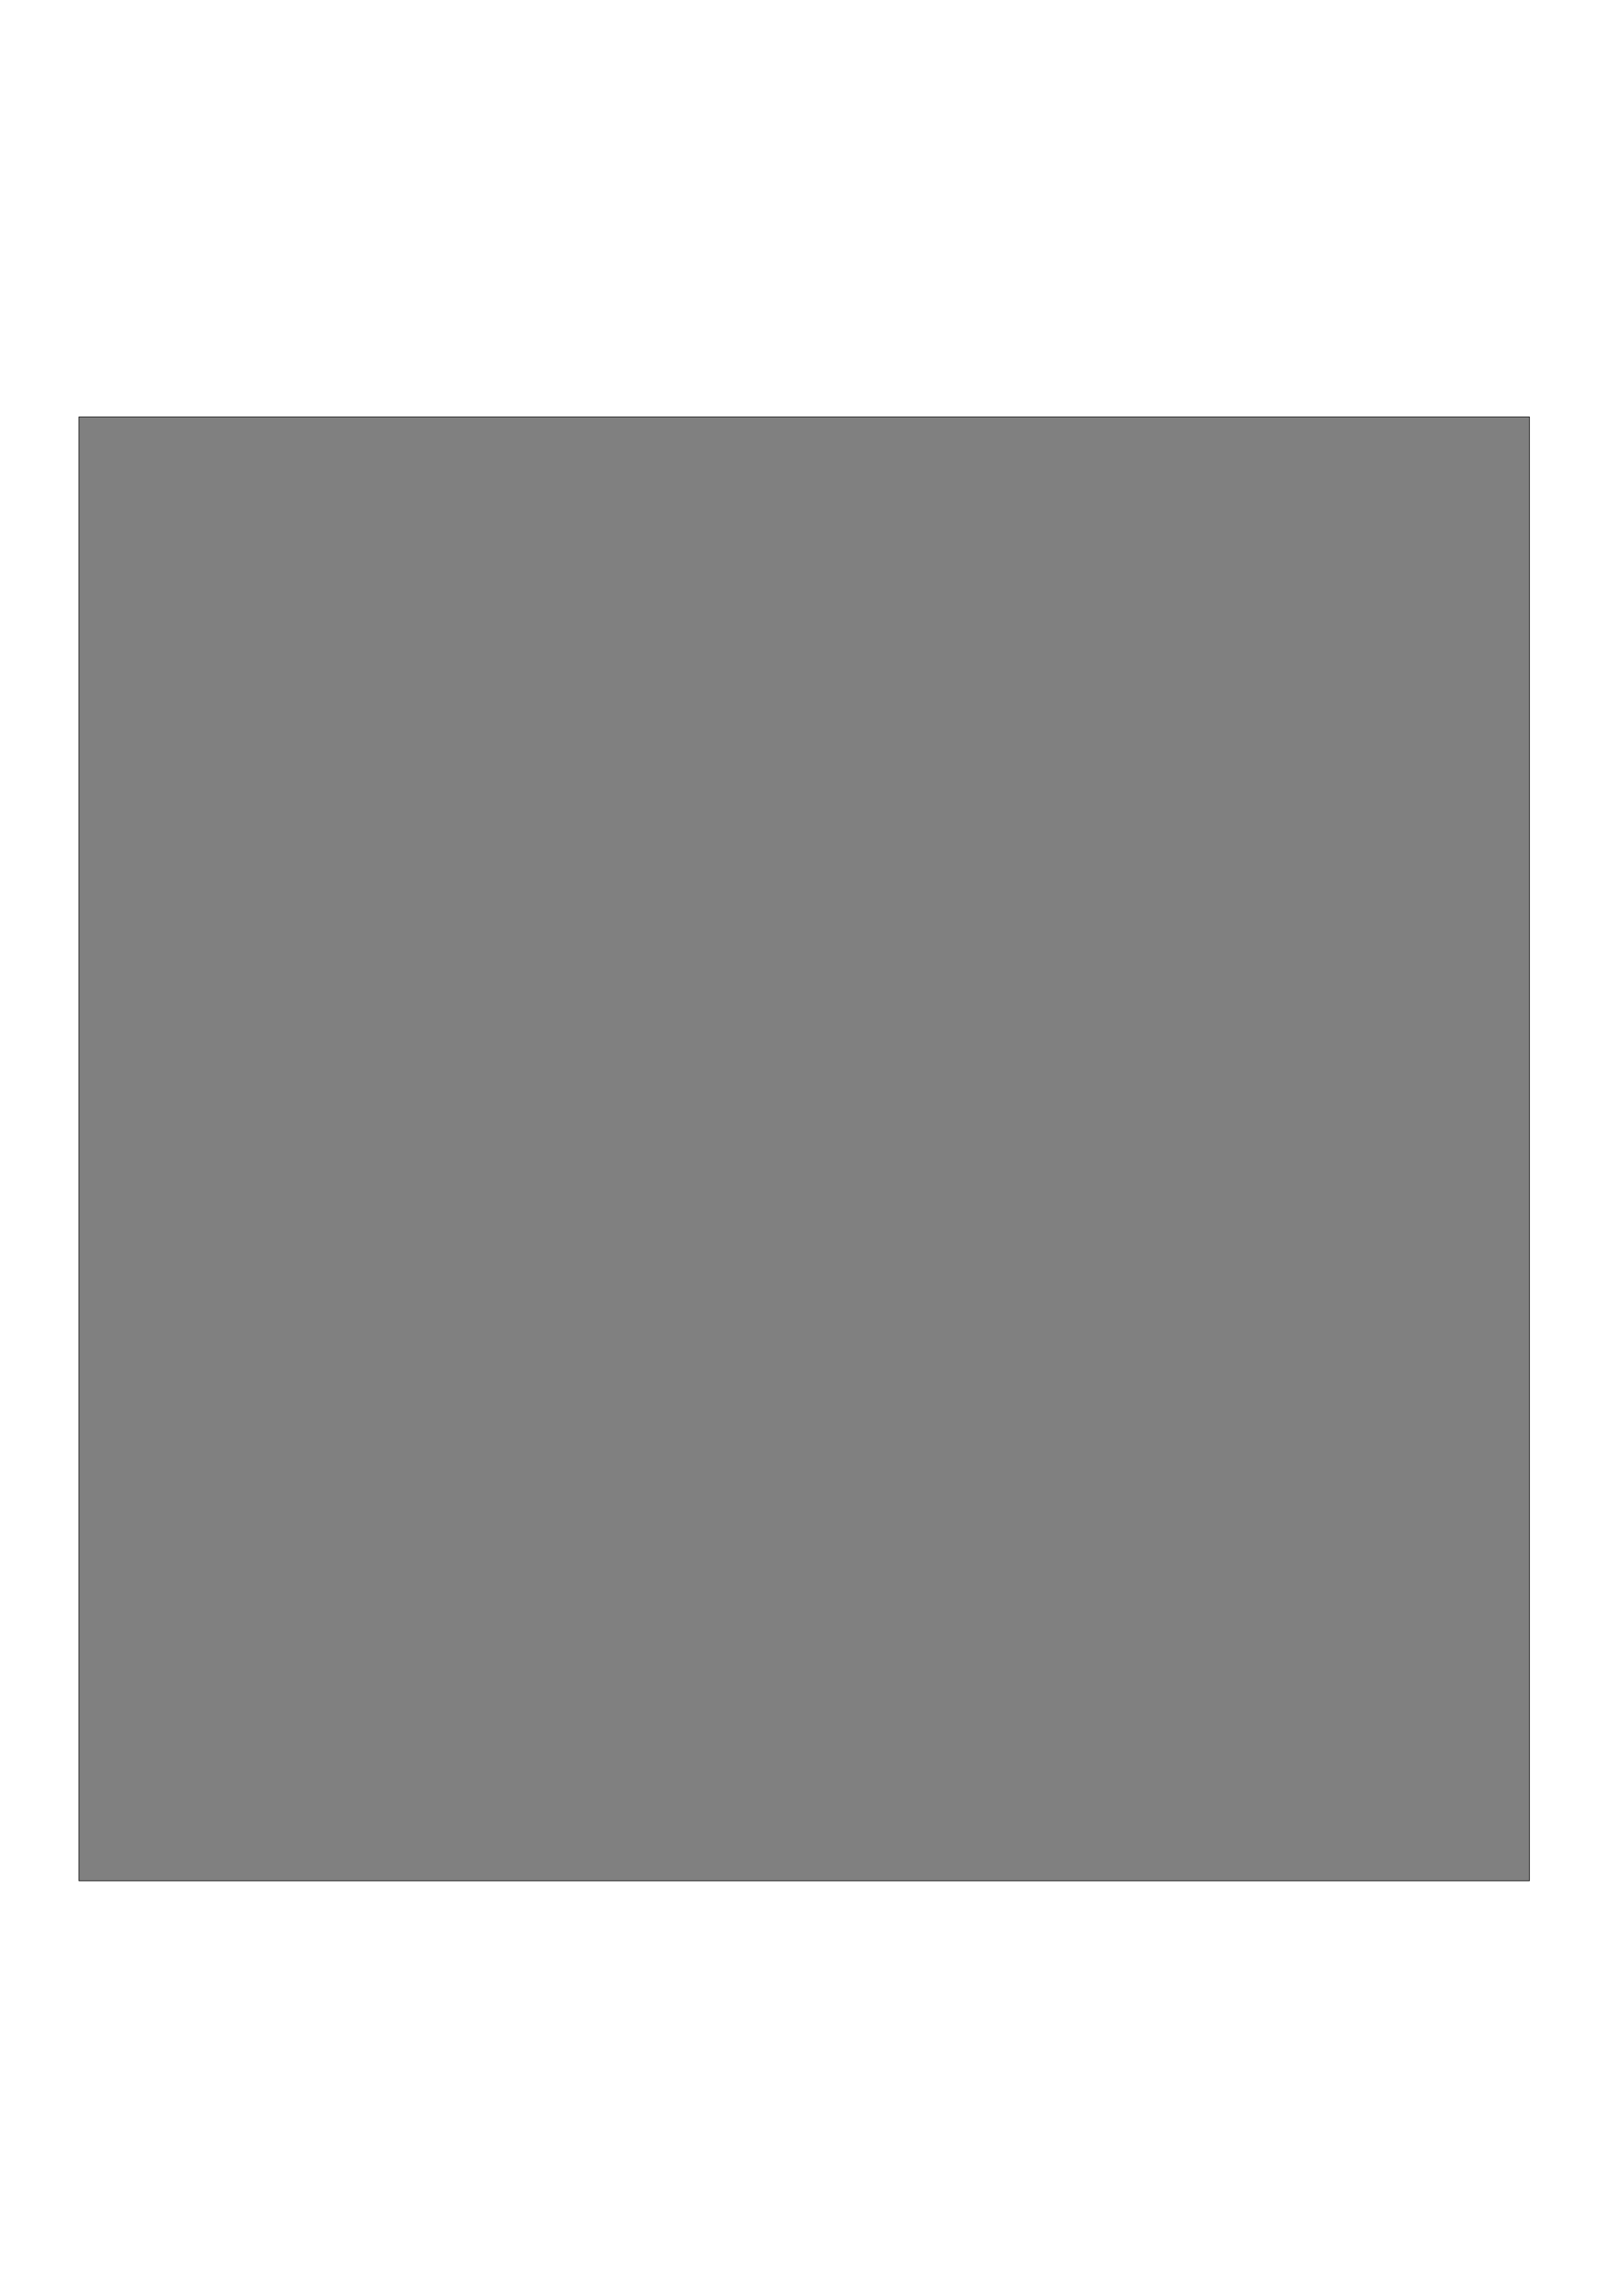 <svg width="2646" height="3780" xmlns="http://www.w3.org/2000/svg" xml:space="preserve" version="1.1">

 <rect width="100%" height="100%" fill="#808080" stroke="none"/>

 <g>
  <title>Layer 1</title>
  <path stroke="null" id="svg_1" d="m-4,-4l0,3790.605l2656.303,0l0,-3790.605l-2656.303,0zm2522.304,3100.042l-2388.304,0l0,-2409.747l2388.304,0l0,2409.747z" style="fill:#fff;"/>
 </g>
</svg>